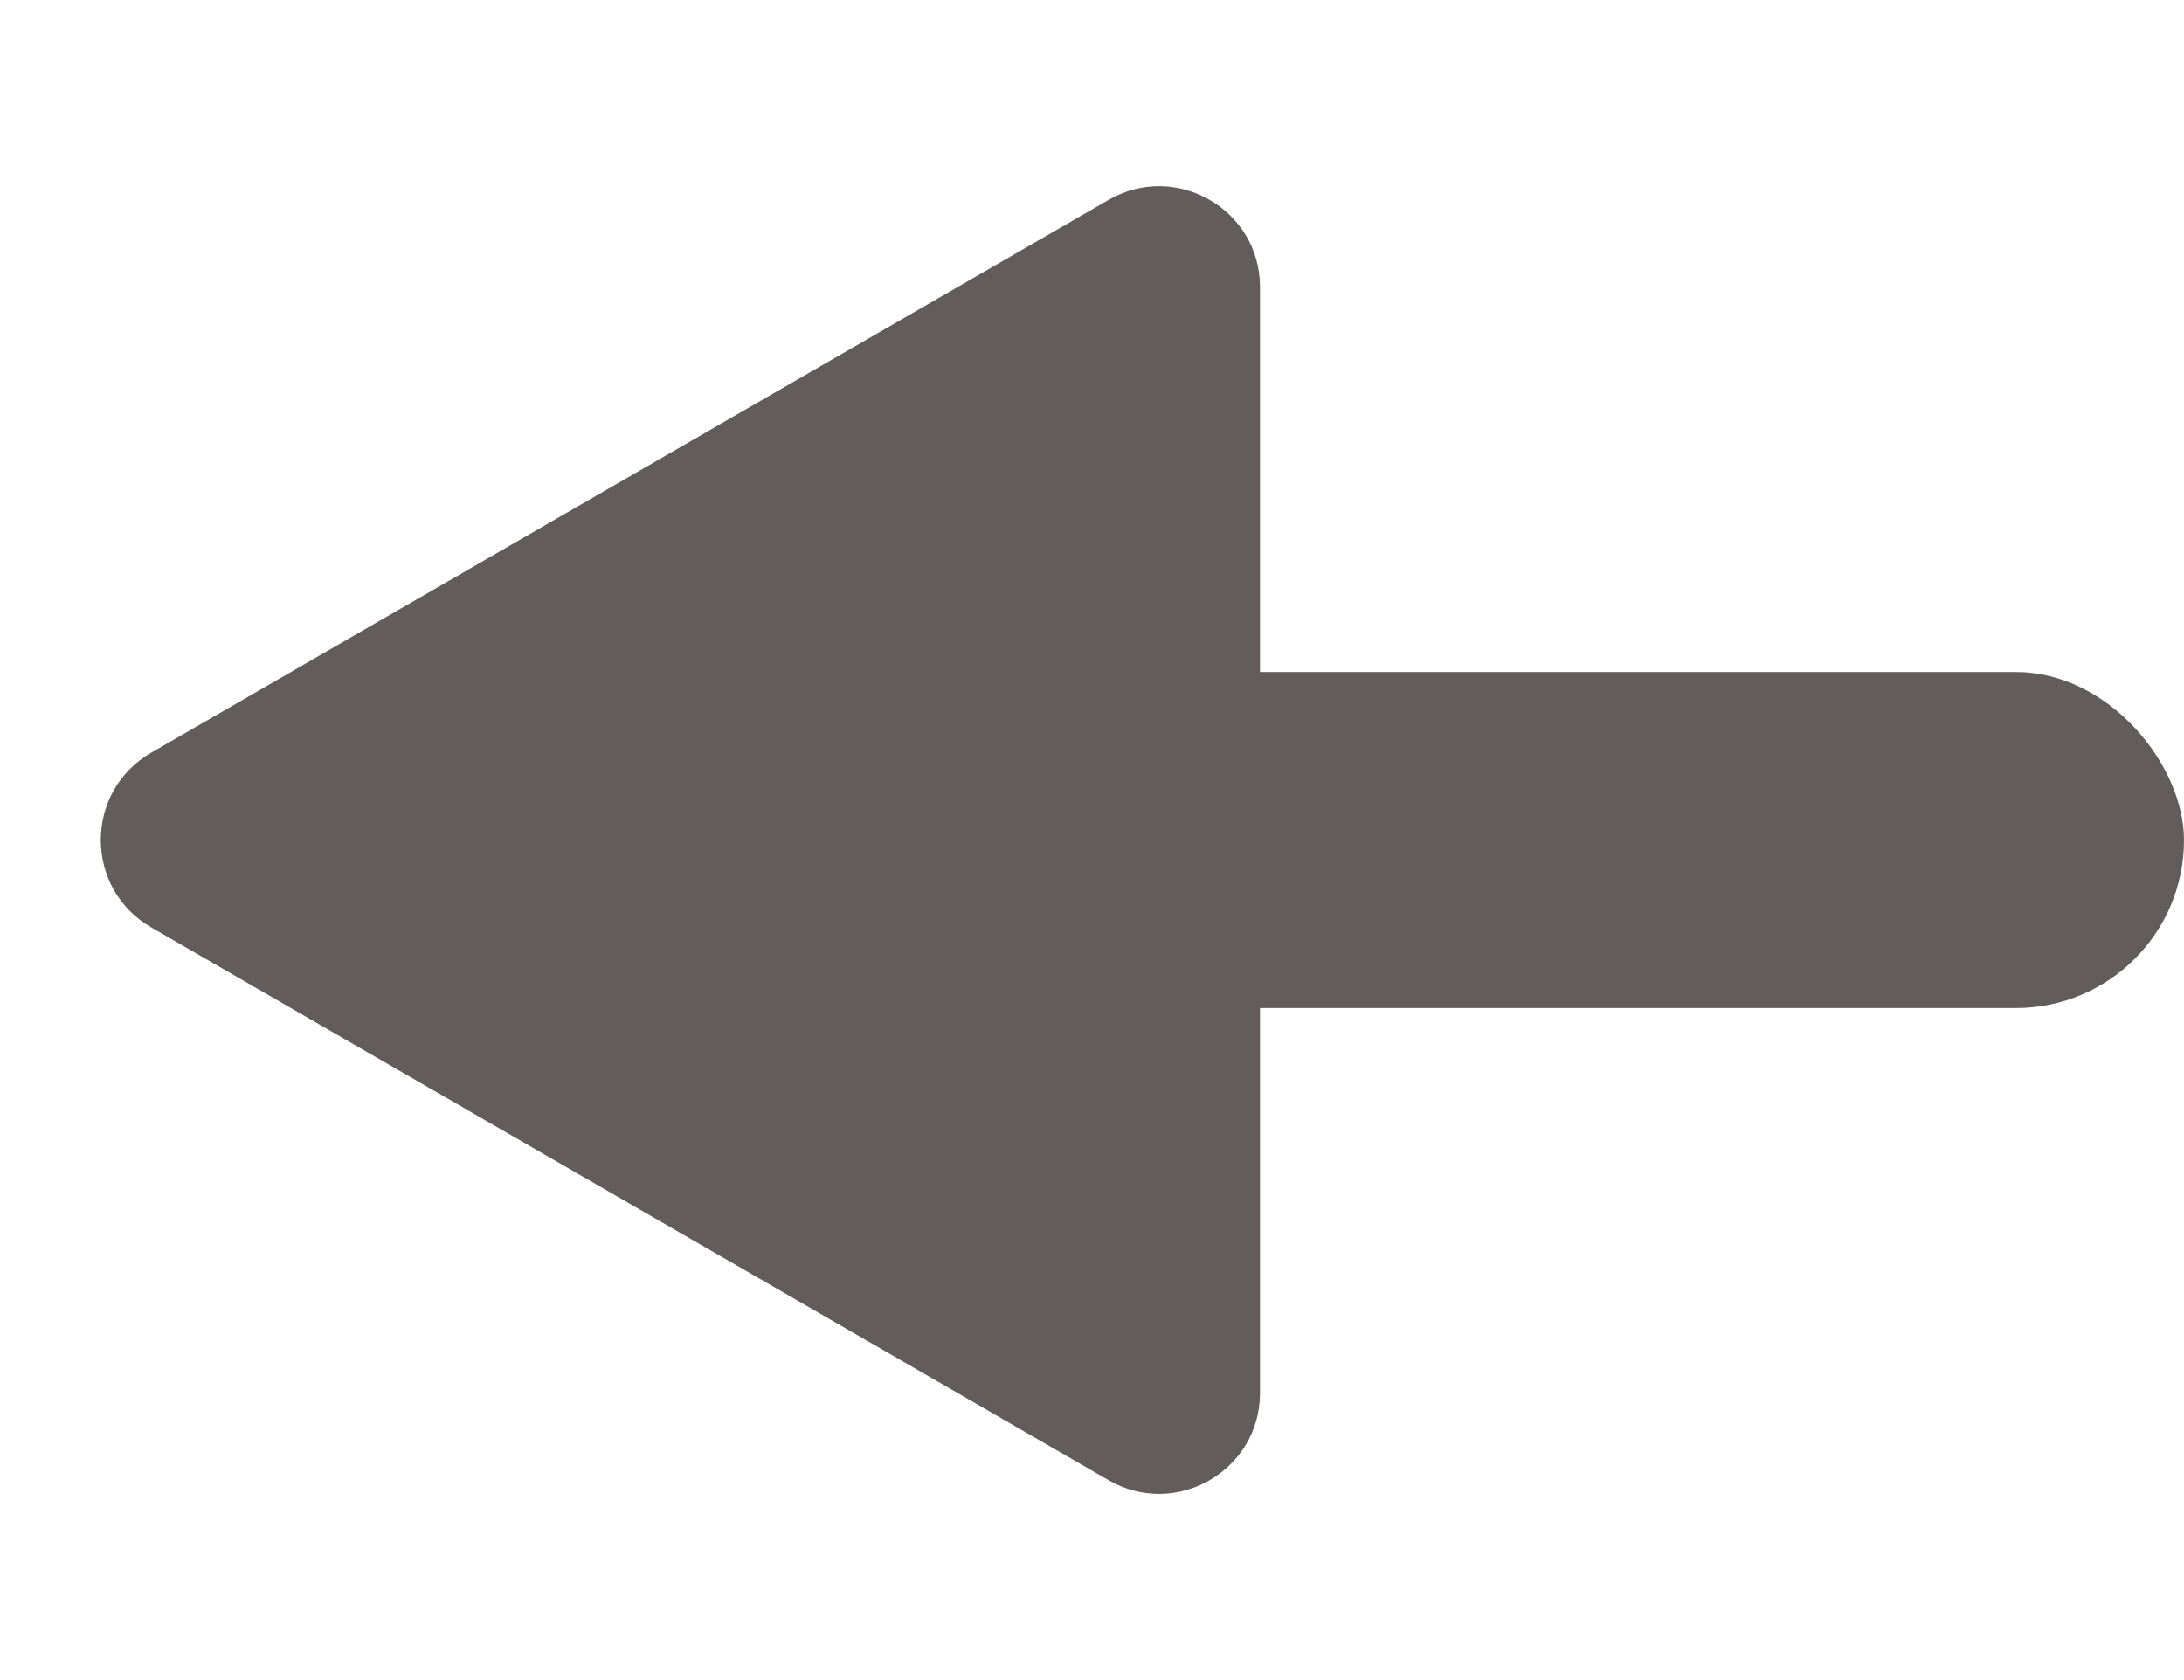 <svg width="13" height="10" viewBox="0 0 13 10" fill="none" xmlns="http://www.w3.org/2000/svg">
<rect x="3" y="4" width="10" height="2" rx="1" fill="#625C5C"/>
<path d="M0.9 5.52C0.5 5.289 0.5 4.711 0.9 4.48L6.6 1.189C7 0.959 7.5 1.247 7.5 1.709L7.5 8.291C7.5 8.753 7 9.041 6.6 8.811L0.9 5.52Z" fill="#625C5C"/>
</svg>

